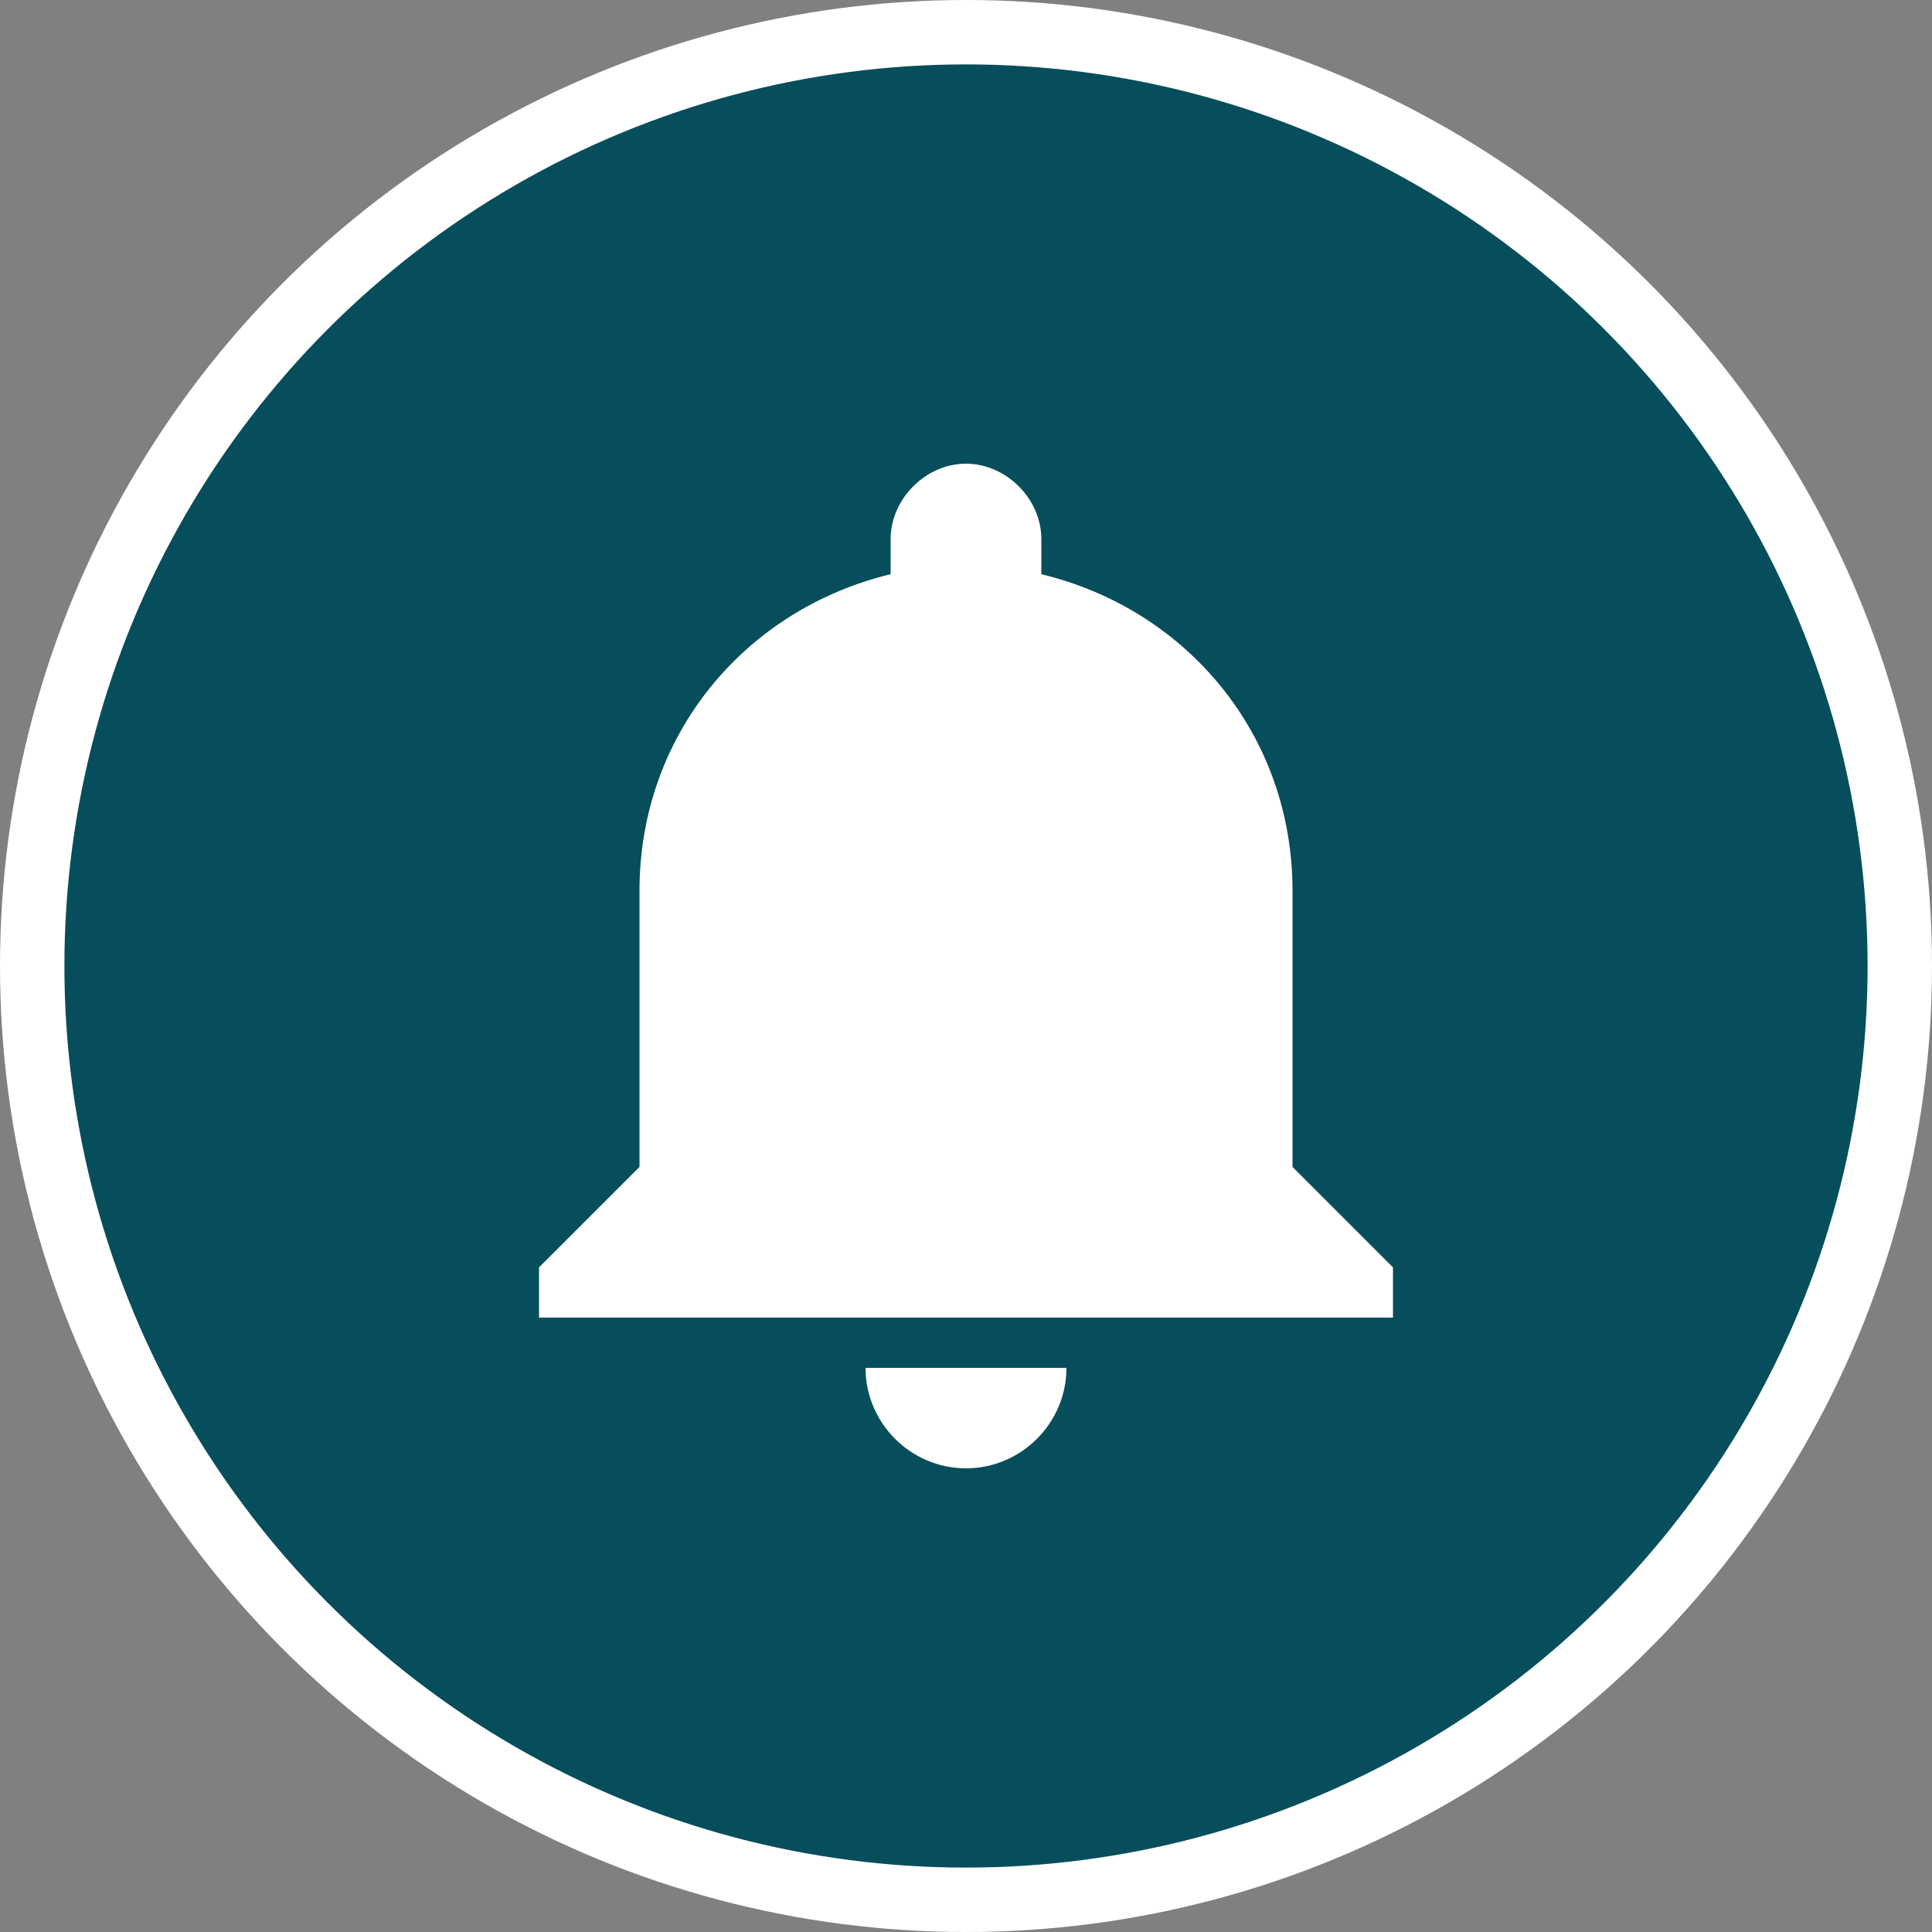 <svg width="30" height="30" viewBox="0 0 30 30" fill="none" xmlns="http://www.w3.org/2000/svg">
<rect x="0" y="0" width="30" height="30" fill="#808080" stroke="none"/>
<circle cx="15" cy="15" r="14.5" fill="#074E5C" stroke="white"/>
<g clip-path="url(#clip0)">
<path d="M15 22.8C15.858 22.8 16.56 22.098 16.56 21.24H13.44C13.44 22.098 14.142 22.8 15 22.8ZM20.07 18.12V13.83C20.07 11.412 18.432 9.462 16.17 8.916V8.37C16.17 7.746 15.624 7.2 15 7.2C14.376 7.2 13.83 7.746 13.83 8.37V8.916C11.568 9.462 9.93 11.412 9.93 13.83V18.12L8.37 19.68V20.46H21.63V19.68L20.07 18.12Z" fill="white"/>
</g>
<defs>
<clipPath id="clip0">
<rect width="15.6" height="15.6" fill="white" transform="translate(7.2 7.2)"/>
</clipPath>
</defs>
</svg>

